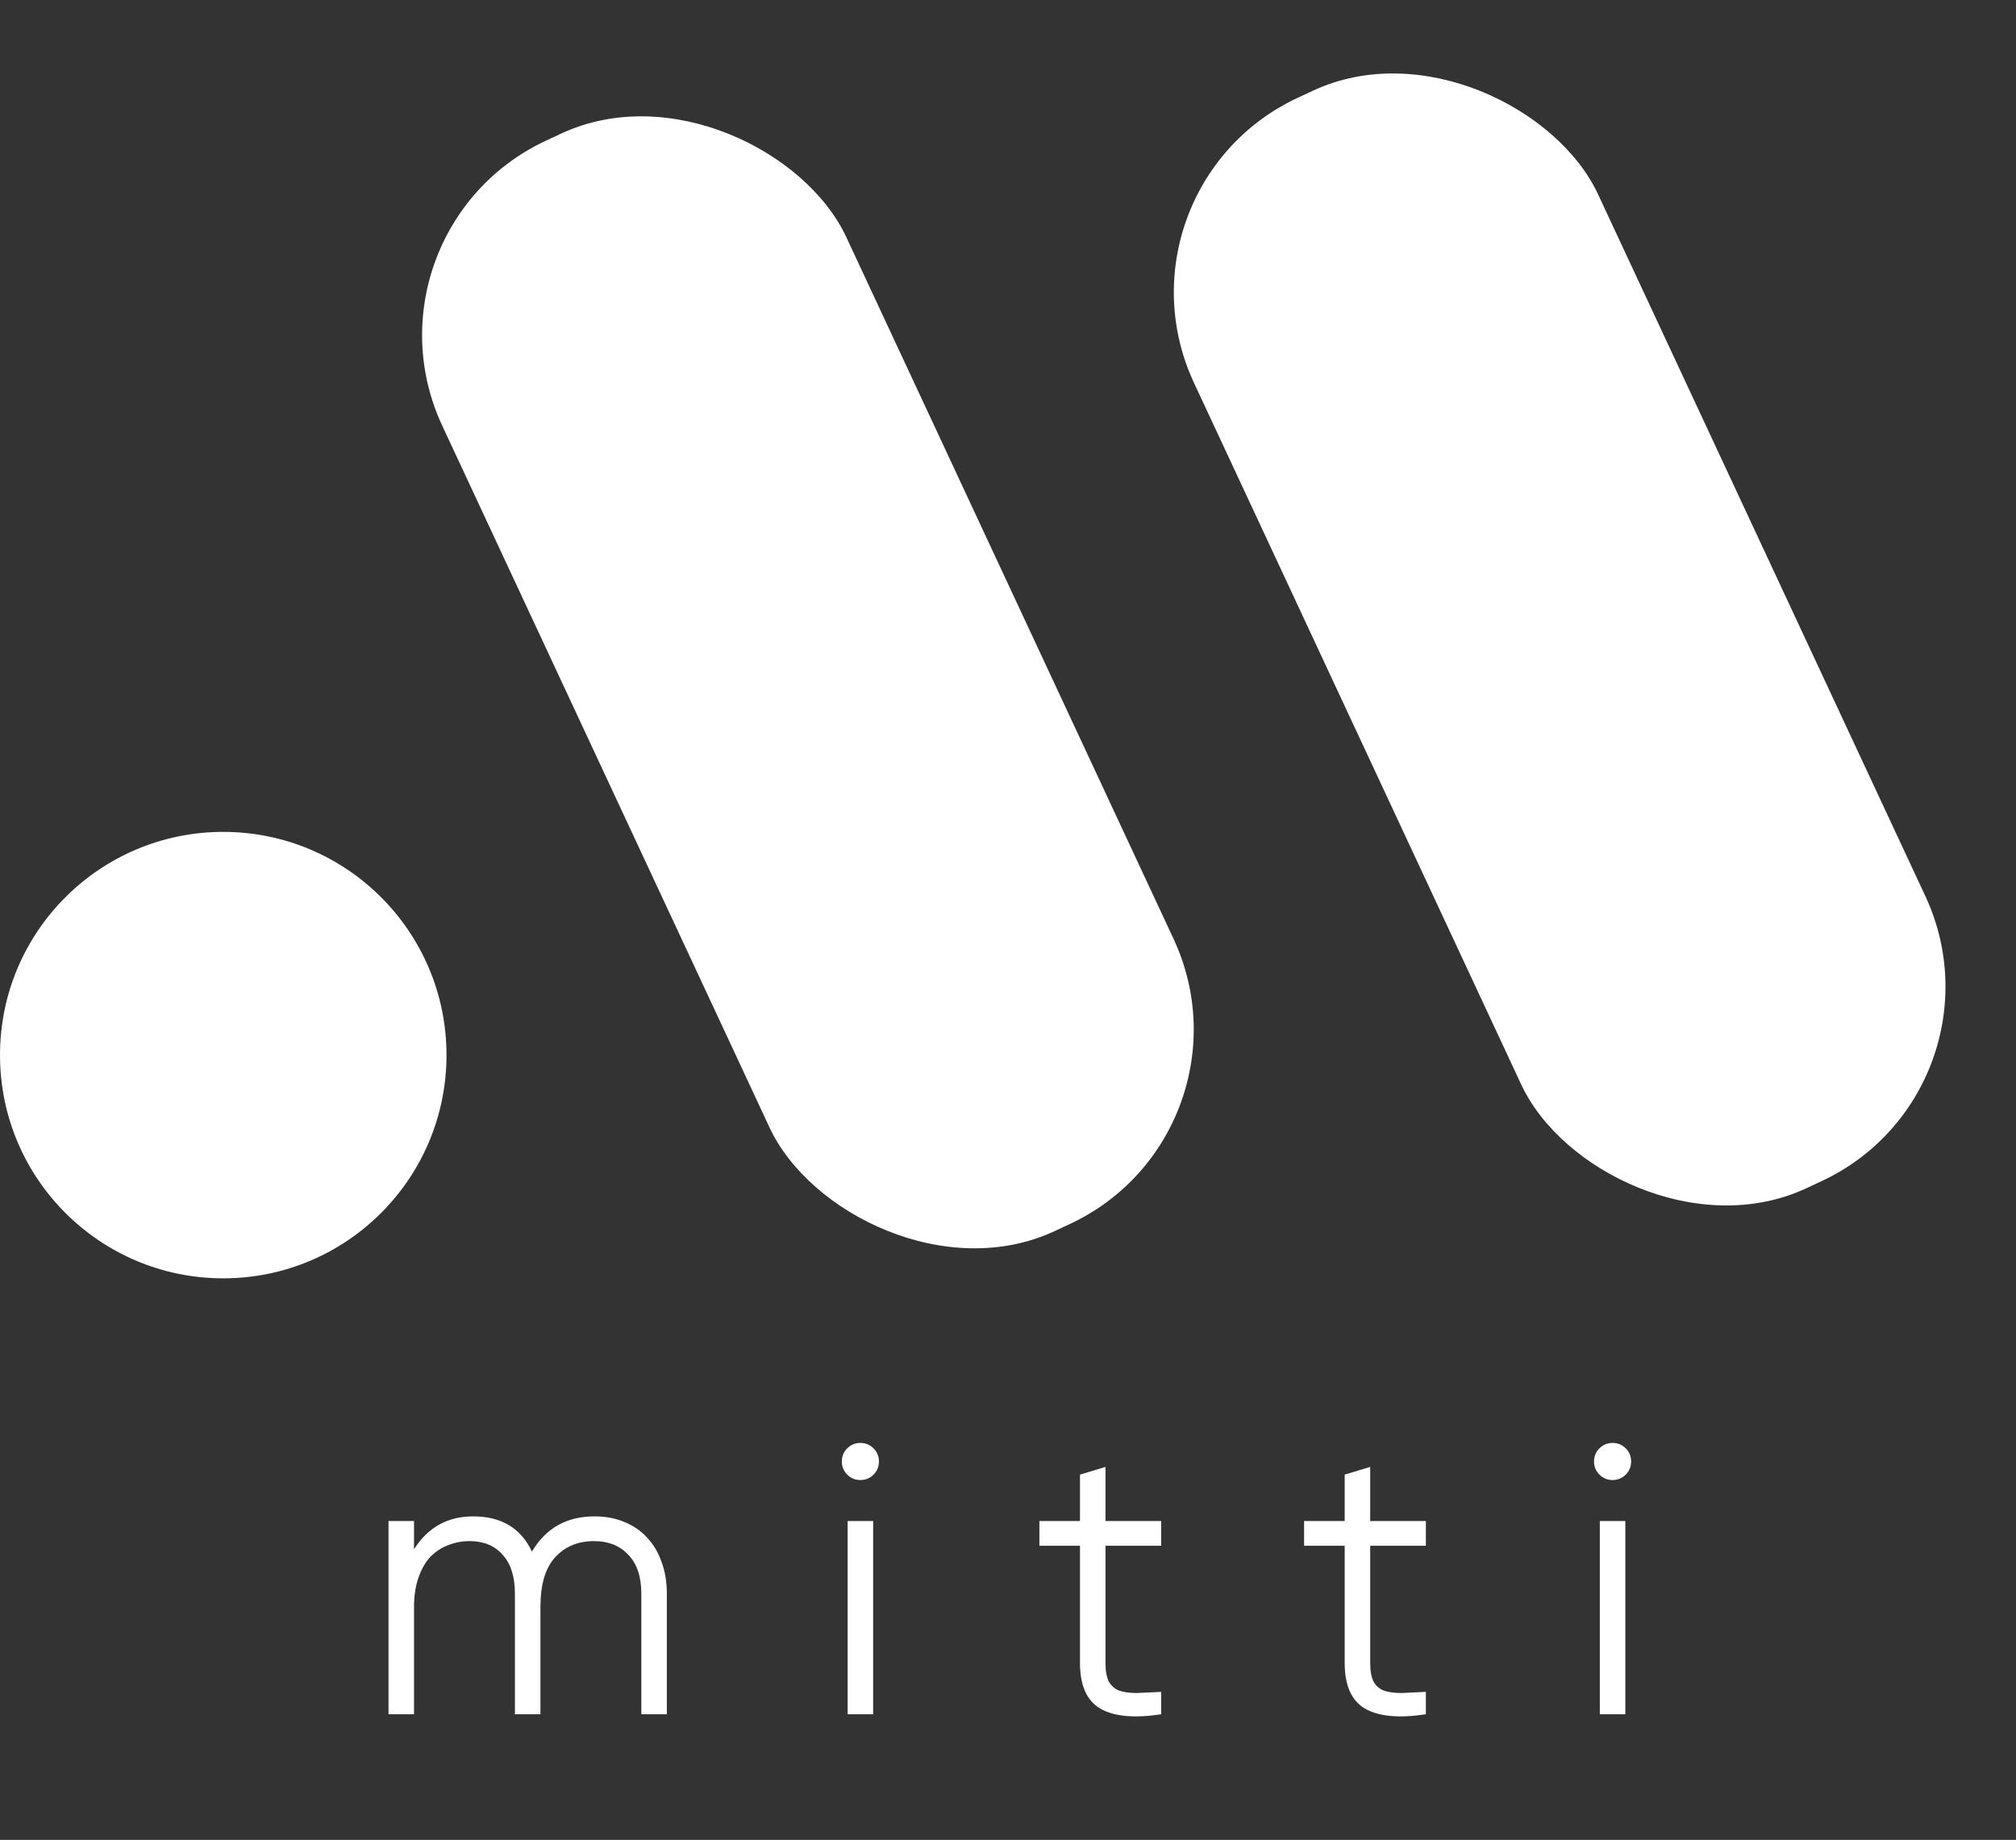 <svg width="1043" height="952" viewBox="0 0 1043 952" fill="none" xmlns="http://www.w3.org/2000/svg">
<rect x="0" y="0" width="1043" height="952" fill="#333333" stroke="none"/>
<path d="M307.6 784.6C313.2 784.6 318.267 785.533 322.8 787.4C327.467 789.267 331.4 791.933 334.6 795.4C337.933 798.867 340.467 803.067 342.2 808C344.067 812.933 345 818.467 345 824.6V887H331.8V824.6C331.8 815.8 329.533 809.067 325 804.4C320.6 799.733 314.733 797.4 307.4 797.4C299 797.4 292.267 800.2 287.2 805.8C282.133 811.267 279.6 819.867 279.6 831.6V887H266.4V824.6C266.4 815.8 264.267 809.067 260 804.4C255.867 799.733 250.2 797.4 243 797.4C239 797.4 235.2 798.133 231.6 799.6C228.133 800.933 225.067 803 222.4 805.8C219.867 808.6 217.867 812.2 216.4 816.6C214.933 820.867 214.2 825.867 214.2 831.6V887H201V787H214.2V801.6C221.4 790.267 231.6 784.6 244.8 784.6C259.333 784.6 269.467 790.667 275.2 802.8C282.4 790.667 293.2 784.6 307.6 784.6ZM451.931 763C450.065 764.867 447.798 765.8 445.131 765.8C442.465 765.8 440.198 764.867 438.331 763C436.465 761.133 435.531 758.867 435.531 756.2C435.531 753.533 436.465 751.267 438.331 749.4C440.198 747.533 442.465 746.6 445.131 746.6C447.798 746.6 450.065 747.533 451.931 749.4C453.798 751.267 454.731 753.533 454.731 756.2C454.731 758.867 453.798 761.133 451.931 763ZM438.531 887V787H451.731V887H438.531ZM600.742 799.8H571.942V860.4C571.942 864.667 572.542 867.933 573.742 870.2C574.942 872.333 576.742 873.867 579.142 874.8C581.542 875.6 584.542 876 588.142 876C591.742 875.867 595.942 875.667 600.742 875.4V887C586.742 889.133 576.209 888.133 569.142 884C562.209 879.867 558.742 872 558.742 860.4V799.8H537.742V787H558.742V763L571.942 759V787H600.742V799.8ZM737.688 799.8H708.888V860.4C708.888 864.667 709.488 867.933 710.688 870.2C711.888 872.333 713.688 873.867 716.088 874.8C718.488 875.6 721.488 876 725.088 876C728.688 875.867 732.888 875.667 737.688 875.4V887C723.688 889.133 713.154 888.133 706.088 884C699.154 879.867 695.688 872 695.688 860.4V799.8H674.688V787H695.688V763L708.888 759V787H737.688V799.8ZM841.088 763C839.221 764.867 836.954 765.8 834.288 765.8C831.621 765.8 829.354 764.867 827.488 763C825.621 761.133 824.688 758.867 824.688 756.2C824.688 753.533 825.621 751.267 827.488 749.4C829.354 747.533 831.621 746.6 834.288 746.6C836.954 746.6 839.221 747.533 841.088 749.4C842.954 751.267 843.888 753.533 843.888 756.2C843.888 758.867 842.954 761.133 841.088 763ZM827.688 887V787H840.888V887H827.688Z" fill="white"/>
<circle cx="115.5" cy="545.933" r="115.5" fill="white"/>
<rect x="181.891" y="119.676" width="230.691" height="622.571" rx="111" transform="rotate(-25 181.891 119.676)" fill="white"/>
<rect x="570.813" y="97.494" width="230.691" height="622.571" rx="111" transform="rotate(-25 570.813 97.494)" fill="white"/>
</svg>
